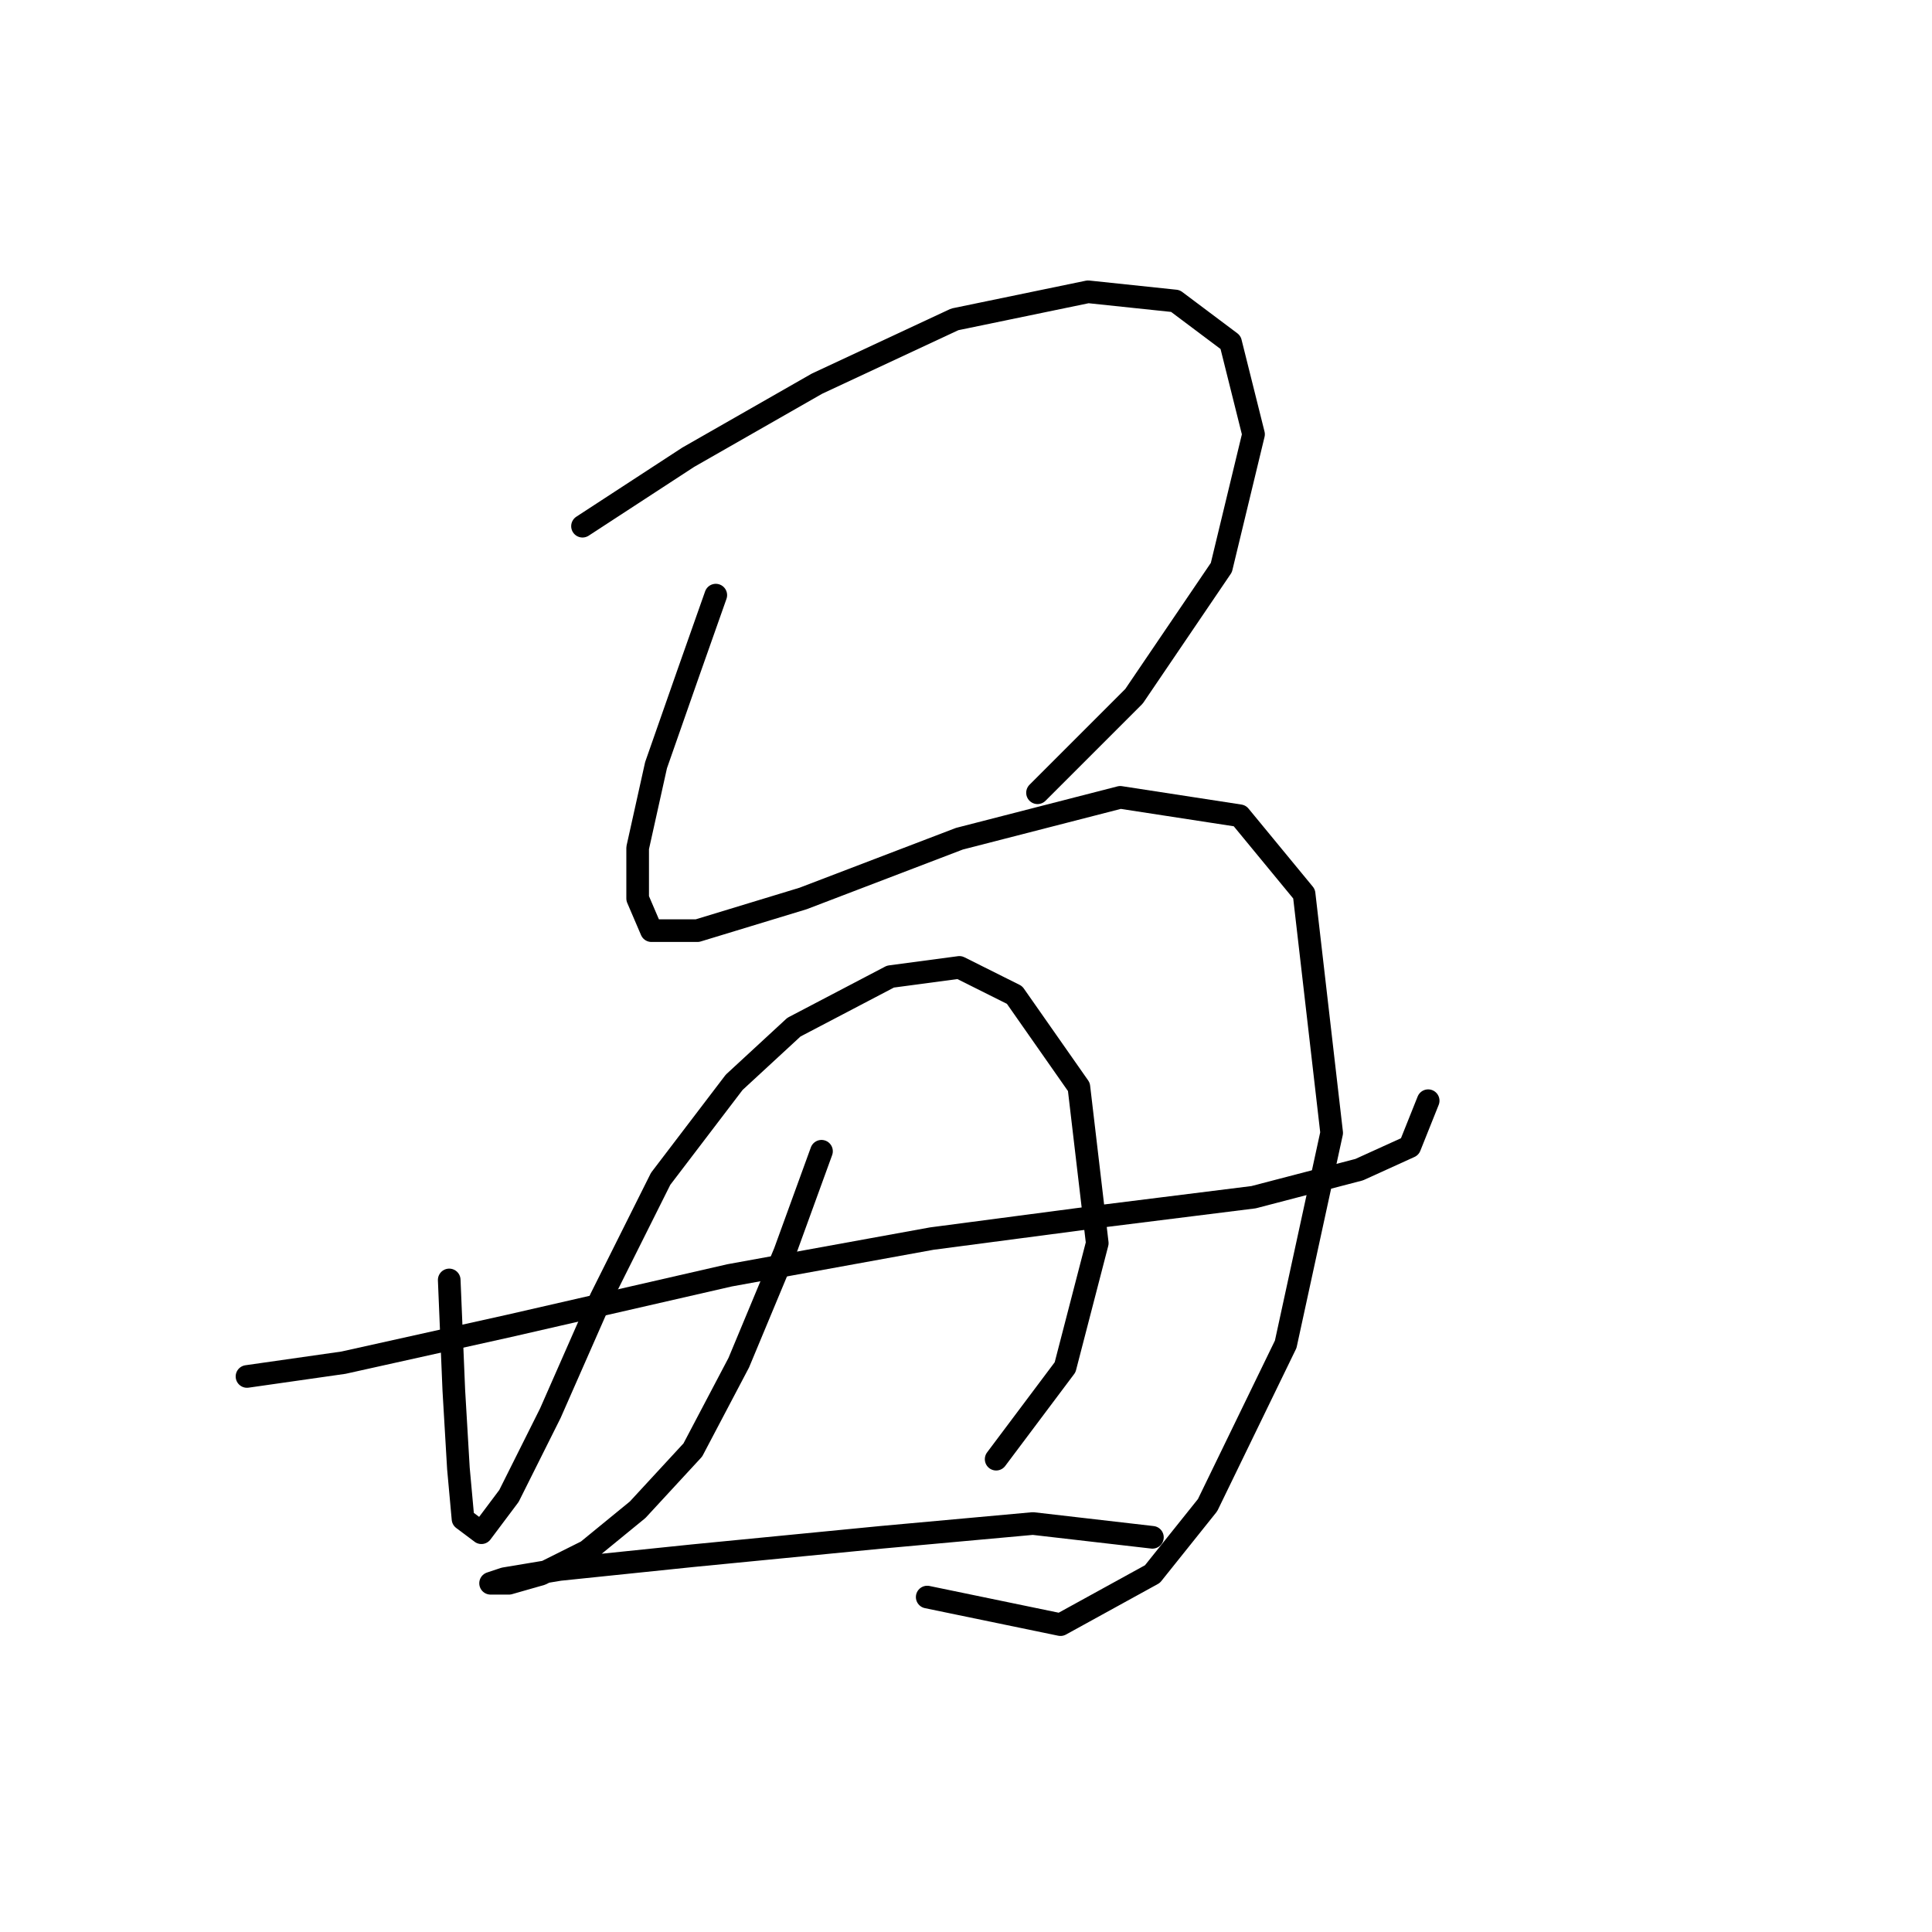 <?xml version="1.0" standalone="no"?>
    <svg width="256" height="256" xmlns="http://www.w3.org/2000/svg" version="1.1">
    <polyline stroke="black" stroke-width="3" stroke-linecap="round" fill="transparent" stroke-linejoin="round" points="77.185 69.723 91.192 60.588 108.244 50.844 126.514 42.318 144.175 38.664 155.746 39.882 163.054 45.363 166.099 57.543 161.836 75.204 150.265 92.256 137.476 105.045 137.476 105.045 " />
        <polyline stroke="black" stroke-width="3" stroke-linecap="round" fill="transparent" stroke-linejoin="round" points="94.846 78.858 91.192 89.211 86.929 101.391 84.493 112.353 84.493 119.052 86.32 123.315 92.41 123.315 106.417 119.052 127.123 111.135 148.438 105.654 164.272 108.09 172.798 118.443 176.452 150.111 170.362 178.125 160.009 199.439 152.701 208.574 140.521 215.273 122.86 211.619 122.86 211.619 " />
        <polyline stroke="black" stroke-width="3" stroke-linecap="round" fill="transparent" stroke-linejoin="round" points="59.524 169.599 60.133 184.215 60.742 194.567 61.351 201.266 63.787 203.093 67.441 198.221 72.922 187.259 79.621 172.035 87.538 156.201 97.282 143.412 105.199 136.104 117.988 129.405 127.123 128.187 134.431 131.841 142.957 144.021 145.393 164.727 141.13 181.17 131.995 193.349 131.995 193.349 " />
        <polyline stroke="black" stroke-width="3" stroke-linecap="round" fill="transparent" stroke-linejoin="round" points="32.728 182.388 45.517 180.561 67.441 175.689 96.673 168.99 123.469 164.118 146.611 161.073 166.099 158.637 180.105 154.983 186.804 151.938 189.24 145.848 189.24 145.848 " />
        <polyline stroke="black" stroke-width="3" stroke-linecap="round" fill="transparent" stroke-linejoin="round" points="108.853 152.547 103.981 165.945 97.891 180.561 91.801 192.131 84.493 200.048 77.794 205.529 71.704 208.574 67.441 209.792 65.005 209.792 66.832 209.183 74.14 207.965 91.801 206.138 116.77 203.702 136.867 201.875 152.701 203.702 152.701 203.702 " />
        </svg>